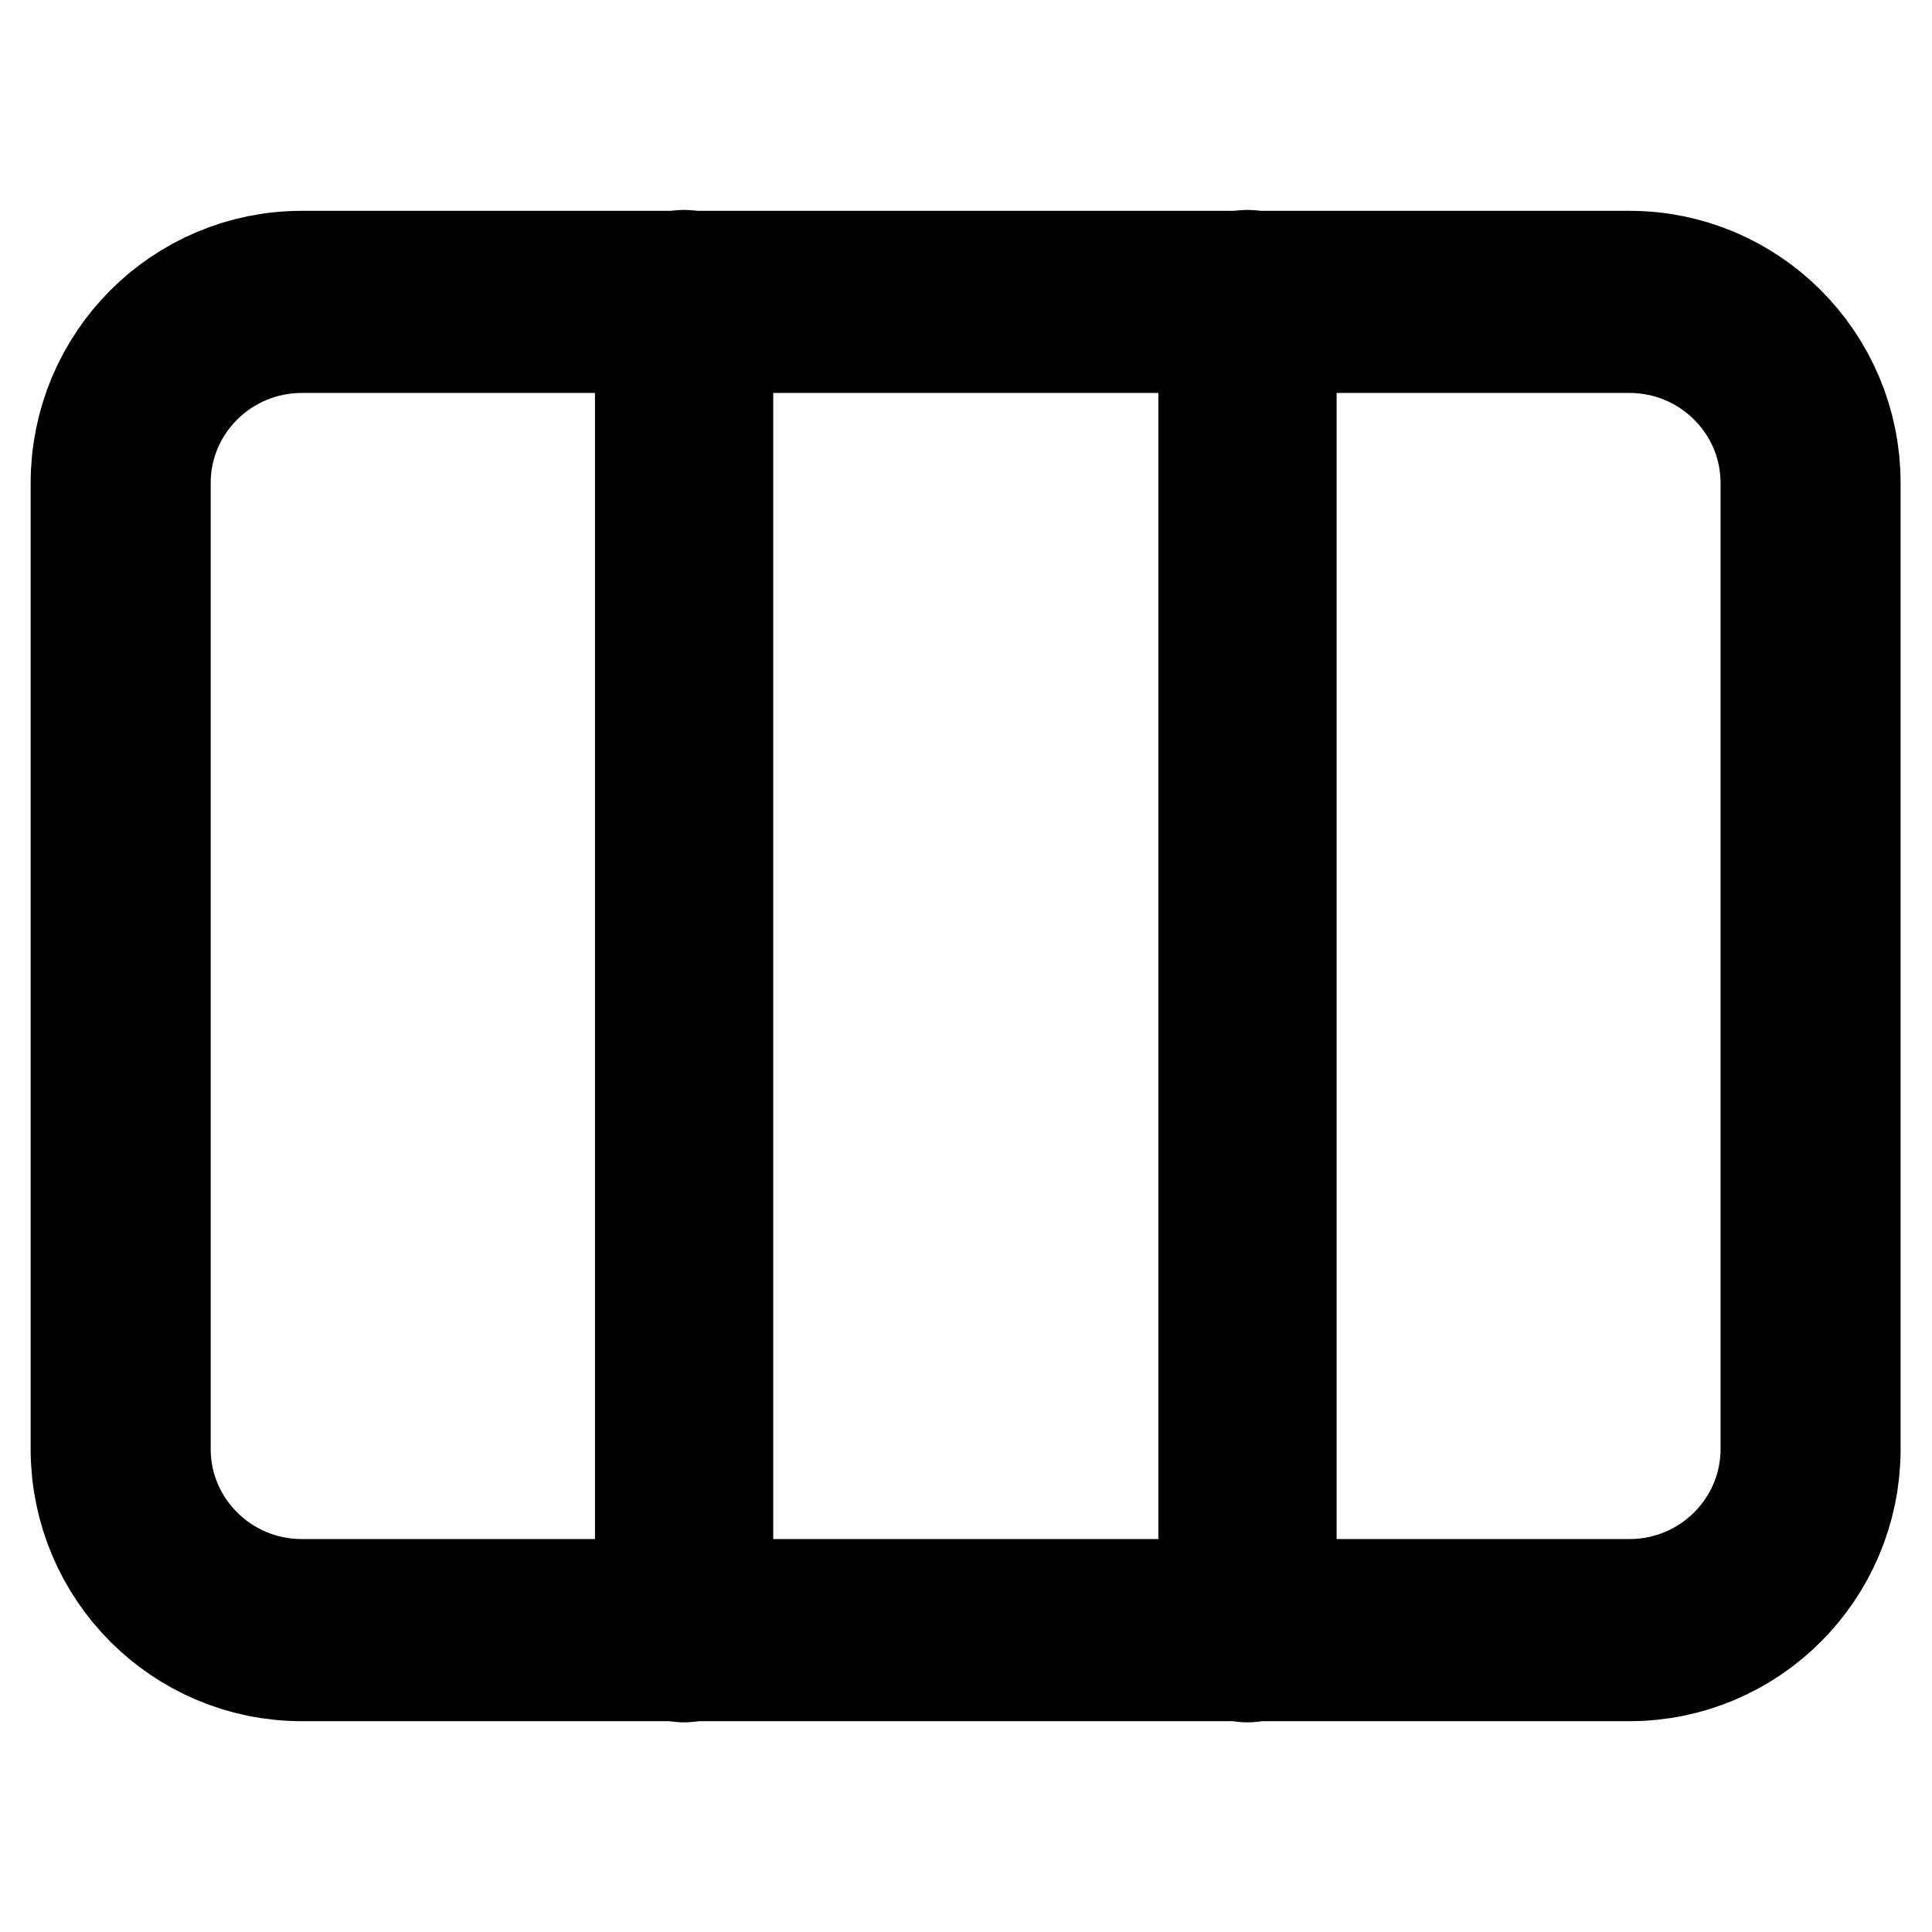 <?xml version="1.0" encoding="UTF-8" standalone="no"?>
<!DOCTYPE svg PUBLIC "-//W3C//DTD SVG 1.1//EN" "http://www.w3.org/Graphics/SVG/1.1/DTD/svg11.dtd">
<svg width="100%" height="100%" viewBox="0 0 3334 3334" version="1.1" xmlns="http://www.w3.org/2000/svg" xmlns:xlink="http://www.w3.org/1999/xlink" xml:space="preserve" xmlns:serif="http://www.serif.com/" style="fill-rule:evenodd;clip-rule:evenodd;stroke-linecap:round;stroke-linejoin:round;stroke-miterlimit:1.5;">
    <g transform="matrix(1.208,0,0,1.222,-371.334,-343.636)">
        <path d="M2893.87,963.311L2893.87,2327.42C2893.87,2468.59 2777.97,2583.2 2635.22,2583.2L738.435,2583.2C595.681,2583.2 479.783,2468.59 479.783,2327.42L479.783,963.311C479.783,822.148 595.681,707.54 738.435,707.54L2635.22,707.54C2777.97,707.54 2893.87,822.148 2893.87,963.311Z" style="fill:none;stroke:black;stroke-width:257.2px;"/>
    </g>
    <g transform="matrix(1,0,0,1.032,-192.852,36.154)">
        <path d="M1373.39,469.815L1373.39,2691.2" style="fill:none;stroke:black;stroke-width:307.6px;stroke-linecap:butt;"/>
    </g>
    <g transform="matrix(1,0,0,1.032,779.356,36.154)">
        <path d="M1373.39,469.815L1373.39,2691.2" style="fill:none;stroke:black;stroke-width:307.6px;stroke-linecap:butt;"/>
    </g>
</svg>
